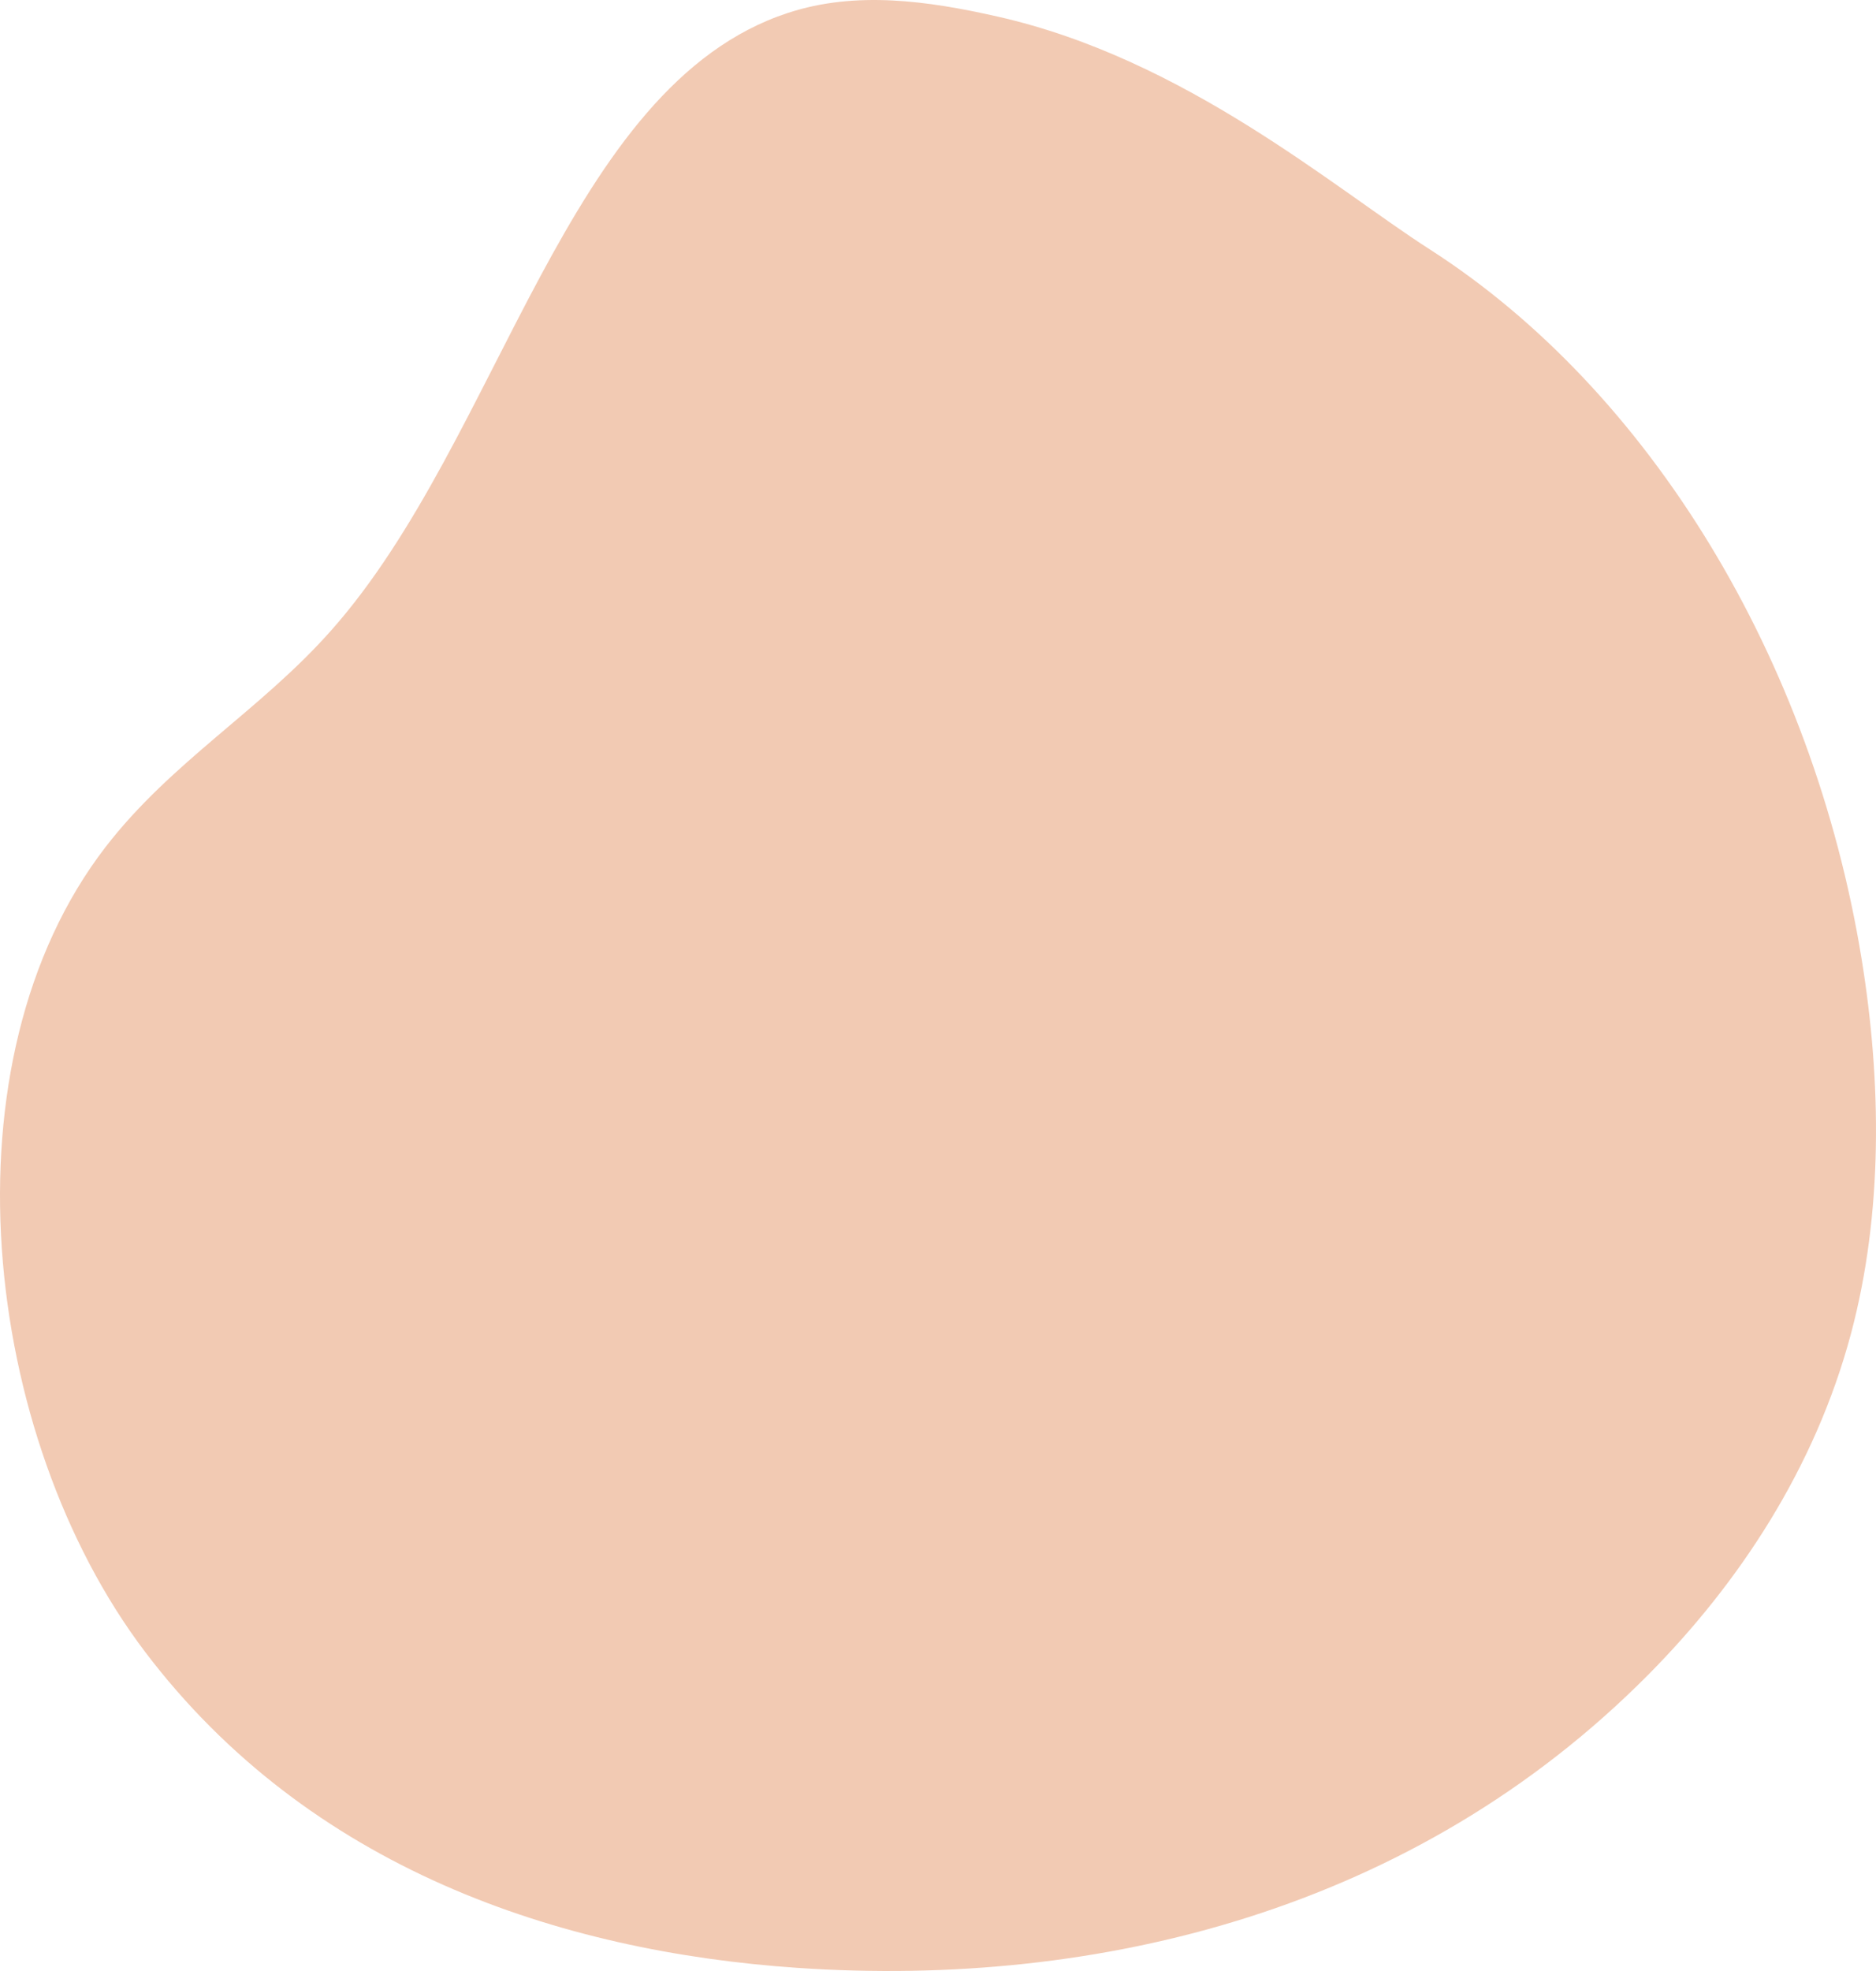 <svg width="80" height="84" viewBox="0 0 80 84" fill="none" xmlns="http://www.w3.org/2000/svg">
<path d="M60.994 10.643C70.348 16.651 77.298 28.08 79.383 40.848C80.242 46.127 80.3 51.692 78.939 56.816C77.395 62.608 74.122 67.505 70.3 71.362C60.338 81.407 46.843 84.739 34.014 83.867C23.82 83.174 13.173 79.615 6.184 70.395C-0.804 61.175 -2.552 45.231 4.505 36.094C7.314 32.452 11.136 30.254 14.138 26.85C21.378 18.681 24.12 3.656 33.599 0.551C36.504 -0.404 39.584 0.038 42.538 0.706C50.54 2.51 56.892 8.016 60.994 10.643Z" fill="#F2CAB3"/>
</svg>
